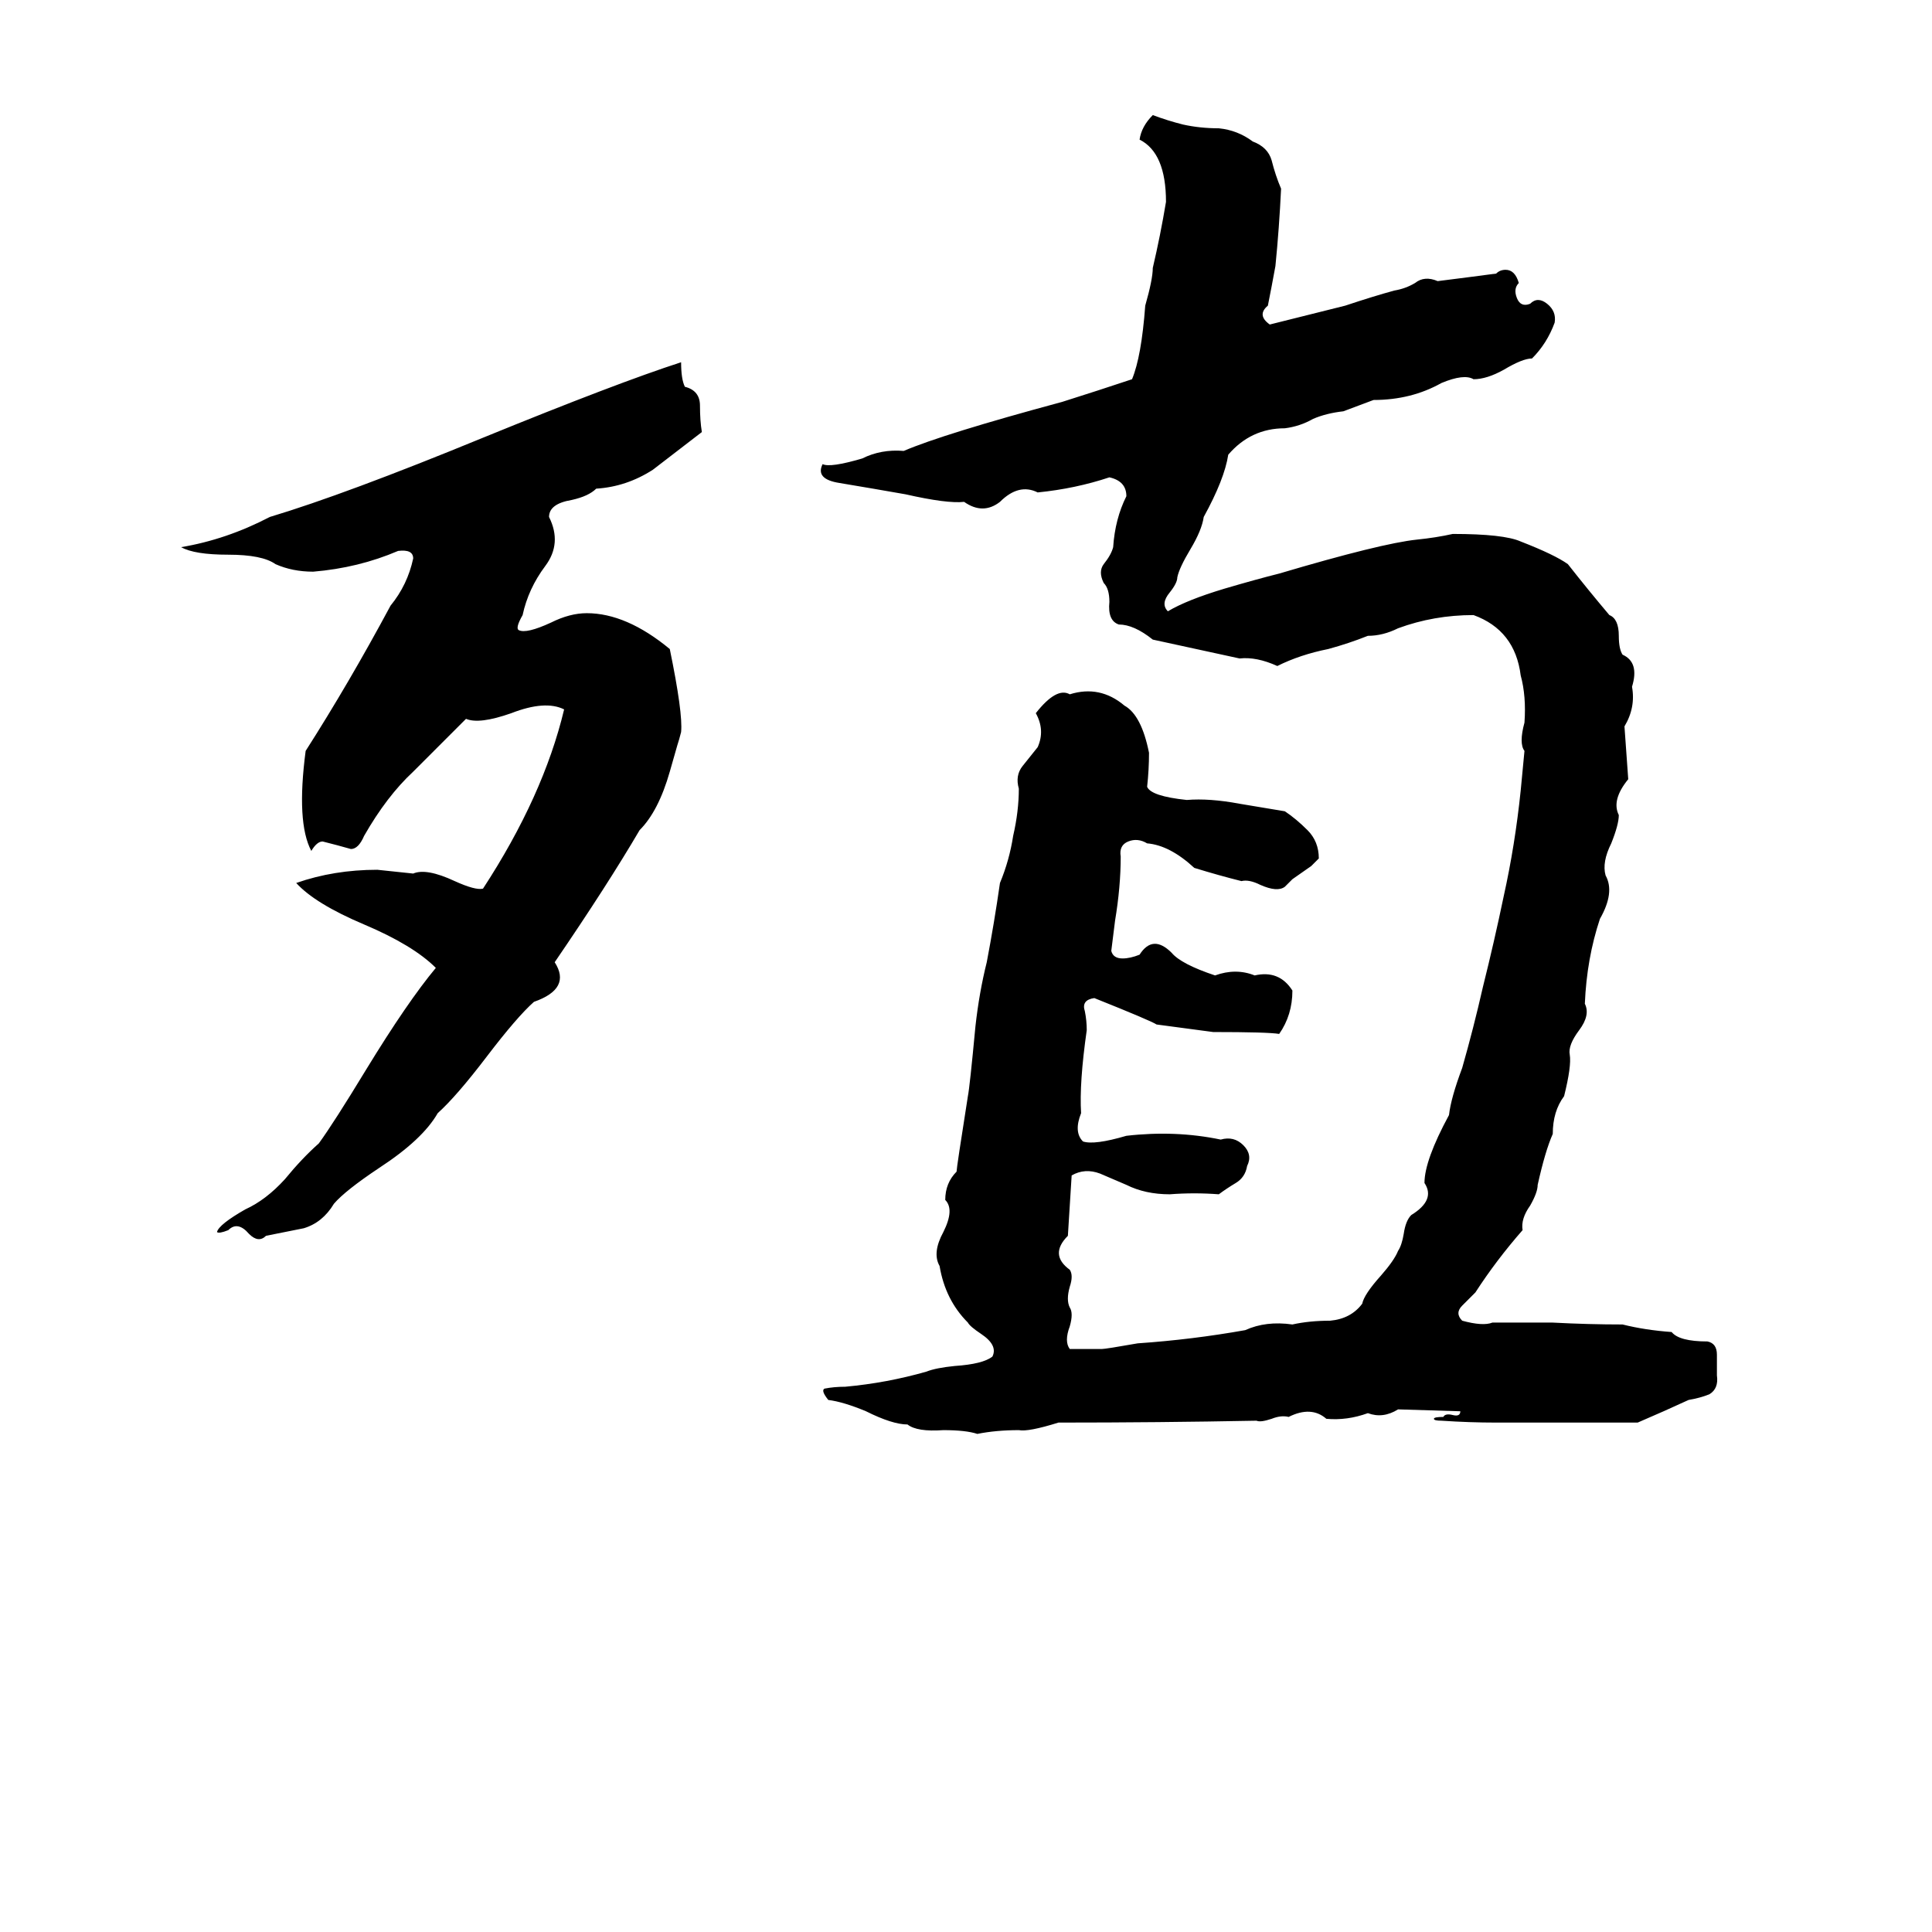 <svg xmlns="http://www.w3.org/2000/svg" viewBox="0 -800 1024 1024">
	<path fill="#000000" d="M611 -739Q619 -736 627 -734Q636 -732 646 -732Q656 -731 664 -725Q672 -722 674 -715Q676 -707 679 -700Q678 -679 676 -659Q674 -648 672 -638Q666 -633 673 -628Q693 -633 713 -638Q728 -643 739 -646Q745 -647 750 -650Q755 -654 762 -651Q778 -653 793 -655Q795 -657 798 -657Q803 -657 805 -650Q802 -647 804 -642Q806 -637 811 -639Q815 -643 820 -639Q825 -635 824 -629Q820 -618 812 -610Q807 -610 797 -604Q788 -599 781 -599Q776 -602 764 -597Q748 -588 728 -588Q720 -585 712 -582Q703 -581 696 -578Q689 -574 681 -573Q663 -573 651 -559Q649 -546 638 -526Q637 -519 631 -509Q625 -499 624 -494Q624 -491 620 -486Q615 -480 619 -476Q629 -482 649 -488Q666 -493 678 -496Q732 -512 751 -514Q761 -515 770 -517Q797 -517 806 -513Q824 -506 831 -501Q842 -487 853 -474Q858 -472 858 -463Q858 -456 860 -453Q869 -449 865 -436Q867 -425 861 -415Q862 -401 863 -387Q854 -376 858 -368Q858 -363 854 -353Q849 -343 851 -336Q856 -327 848 -313Q841 -292 840 -268Q843 -262 837 -254Q831 -246 832 -241Q833 -235 829 -219Q823 -211 823 -199Q819 -190 815 -172Q815 -168 811 -161Q806 -154 807 -148Q793 -132 782 -115Q779 -112 775 -108Q771 -104 775 -100Q786 -97 791 -99Q807 -99 823 -99Q842 -98 860 -98Q872 -95 886 -94Q890 -89 905 -89Q910 -88 910 -82Q910 -77 910 -71Q911 -64 906 -61Q901 -59 895 -58Q882 -52 868 -46Q862 -46 856 -46H793Q779 -46 764 -47Q760 -47 760 -48Q760 -49 765 -49Q766 -51 770 -50Q774 -49 774 -52L741 -53Q733 -48 725 -51Q714 -47 703 -48Q695 -55 683 -49Q679 -50 674 -48Q668 -46 666 -47Q614 -46 561 -46Q545 -41 540 -42Q528 -42 518 -40Q512 -42 500 -42Q486 -41 481 -45Q473 -45 459 -52Q447 -57 439 -58Q435 -63 437 -64Q442 -65 448 -65Q470 -67 491 -73Q496 -75 506 -76Q521 -77 526 -81Q529 -87 520 -93Q514 -97 513 -99Q501 -111 498 -129Q494 -136 500 -147Q506 -159 501 -164Q501 -173 507 -179Q507 -181 513 -219Q514 -224 517 -256Q519 -274 523 -290Q527 -311 530 -332Q535 -344 537 -357Q540 -370 540 -382Q538 -389 542 -394Q546 -399 550 -404Q554 -413 549 -422Q560 -436 567 -432Q583 -437 596 -426Q605 -421 609 -401Q609 -392 608 -383Q610 -378 629 -376Q641 -377 657 -374Q669 -372 681 -370Q687 -366 693 -360Q699 -354 699 -345Q697 -343 695 -341L685 -334Q683 -332 681 -330Q677 -327 668 -331Q662 -334 658 -333Q646 -336 633 -340Q620 -352 608 -353Q603 -356 598 -354Q593 -352 594 -346Q594 -330 591 -312Q590 -304 589 -296Q590 -292 595 -292Q599 -292 604 -294Q611 -305 621 -295Q626 -289 644 -283Q655 -287 665 -283Q678 -286 685 -275Q685 -262 678 -252Q672 -253 643 -253Q628 -255 613 -257Q610 -259 580 -271Q573 -270 575 -264Q576 -259 576 -254Q572 -226 573 -210Q569 -200 574 -195Q580 -193 597 -198Q623 -201 647 -196Q654 -198 659 -193Q664 -188 661 -182Q660 -176 655 -173Q650 -170 646 -167Q633 -168 620 -167Q607 -167 597 -172Q590 -175 583 -178Q575 -181 568 -177Q567 -161 566 -145Q556 -135 567 -127Q569 -124 567 -118Q565 -111 567 -107Q569 -104 567 -97Q564 -89 567 -85Q576 -85 584 -85Q586 -85 603 -88Q632 -90 660 -95Q671 -100 685 -98Q694 -100 705 -100Q716 -101 722 -109Q723 -114 732 -124Q739 -132 741 -137Q743 -140 744 -146Q745 -153 748 -156Q761 -164 755 -173Q755 -185 768 -209Q769 -218 775 -234Q781 -255 786 -277Q792 -301 797 -325Q803 -352 806 -381Q807 -391 808 -402Q805 -406 808 -417Q809 -431 806 -442Q803 -466 781 -474Q760 -474 741 -467Q733 -463 725 -463Q715 -459 704 -456Q689 -453 677 -447Q666 -452 657 -451Q634 -456 611 -461Q601 -469 593 -469Q587 -471 588 -481Q588 -488 585 -491Q582 -497 585 -501Q589 -506 590 -510Q591 -525 597 -537Q597 -545 588 -547Q570 -541 550 -539Q540 -544 530 -534Q521 -527 511 -534Q502 -533 480 -538Q463 -541 445 -544Q432 -546 436 -554Q440 -552 457 -557Q467 -562 479 -561Q500 -570 563 -587Q582 -593 600 -599Q605 -611 607 -638Q611 -652 611 -658Q615 -675 618 -693Q618 -719 604 -726Q605 -733 611 -739ZM361 -608Q361 -599 363 -595Q371 -593 371 -585Q371 -577 372 -571Q359 -561 346 -551Q332 -542 316 -541Q312 -537 303 -535Q291 -533 291 -526Q298 -512 289 -500Q280 -488 277 -474Q273 -467 275 -466Q279 -464 292 -470Q302 -475 311 -475Q332 -475 355 -456Q362 -422 361 -412Q360 -408 359 -405L355 -391Q349 -370 339 -360Q322 -331 294 -290Q303 -276 283 -269Q274 -261 258 -240Q242 -219 232 -210Q224 -196 201 -181Q183 -169 177 -162Q171 -152 161 -149Q151 -147 141 -145Q137 -141 132 -146Q126 -153 121 -148Q116 -146 115 -147Q116 -151 130 -159Q141 -164 151 -175Q160 -186 169 -194Q177 -205 194 -233Q216 -269 231 -287Q219 -299 193 -310Q167 -321 157 -332Q177 -339 200 -339Q210 -338 219 -337Q226 -340 241 -333Q252 -328 256 -329Q288 -378 299 -424Q289 -429 271 -422Q254 -416 247 -419L219 -391Q205 -378 193 -357Q190 -350 186 -350Q179 -352 171 -354Q168 -354 165 -349Q157 -364 162 -402Q185 -438 207 -479Q216 -490 219 -504Q219 -509 211 -508Q190 -499 166 -497Q155 -497 146 -501Q139 -506 121 -506Q103 -506 96 -510Q120 -514 143 -526Q183 -538 256 -568Q327 -597 361 -608Z"/>
</svg>